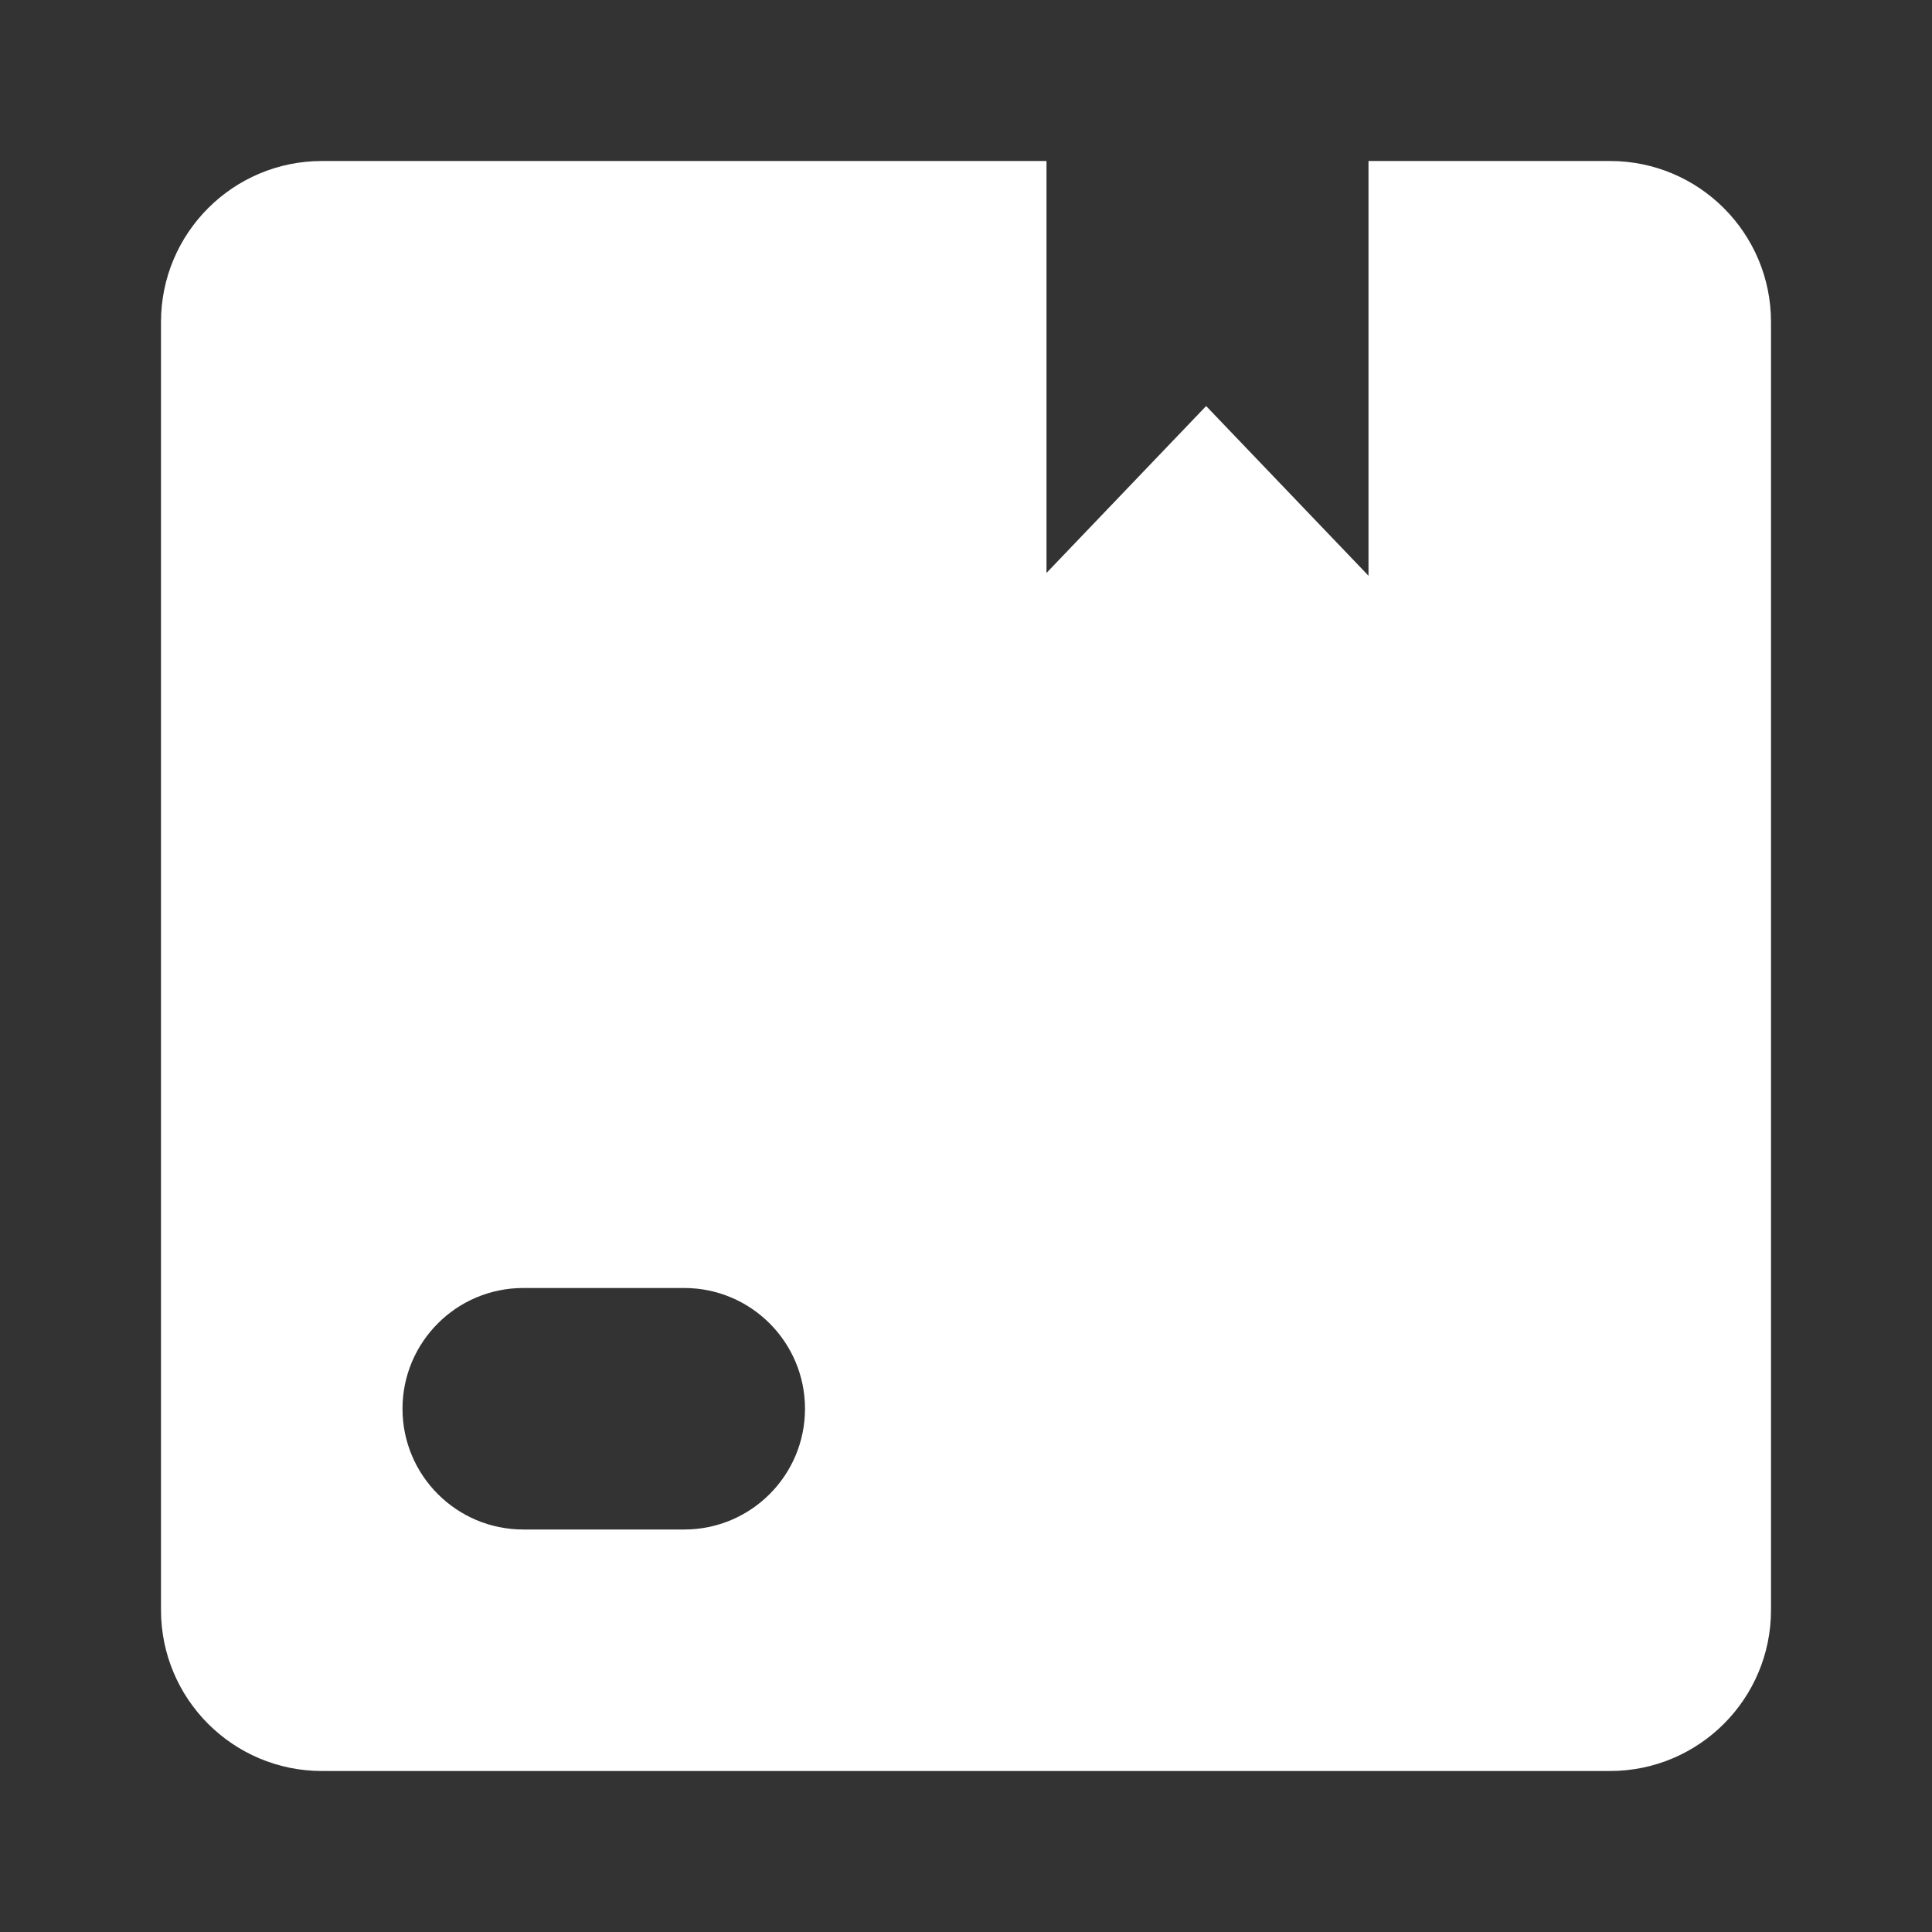 <svg class="w-8 fill-primary" viewBox="0 0 24 24" xmlns="http://www.w3.org/2000/svg" fill="#fff"><rect x="0" y="0" width="24" height="24" fill="#333333" stroke="none"/><path d="M20,2 C21.105,2 22,2.895 22,4 L22,20 C22,21.105 21.105,22 20,22 L4,22 C2.895,22 2,21.105 2,20 L2,4 C2,2.895 2.895,2 4,2 L13,2 L13,7.117 L14.983,5.044 L17,7.152 L17,2 L20,2 Z M8.5,16 L6.5,16 C5.672,16 5,16.672 5,17.5 C5,18.328 5.672,19 6.5,19 L8.5,19 C9.328,19 10,18.328 10,17.5 C10,16.672 9.328,16 8.5,16 Z" id="icon-envio"></path></svg>